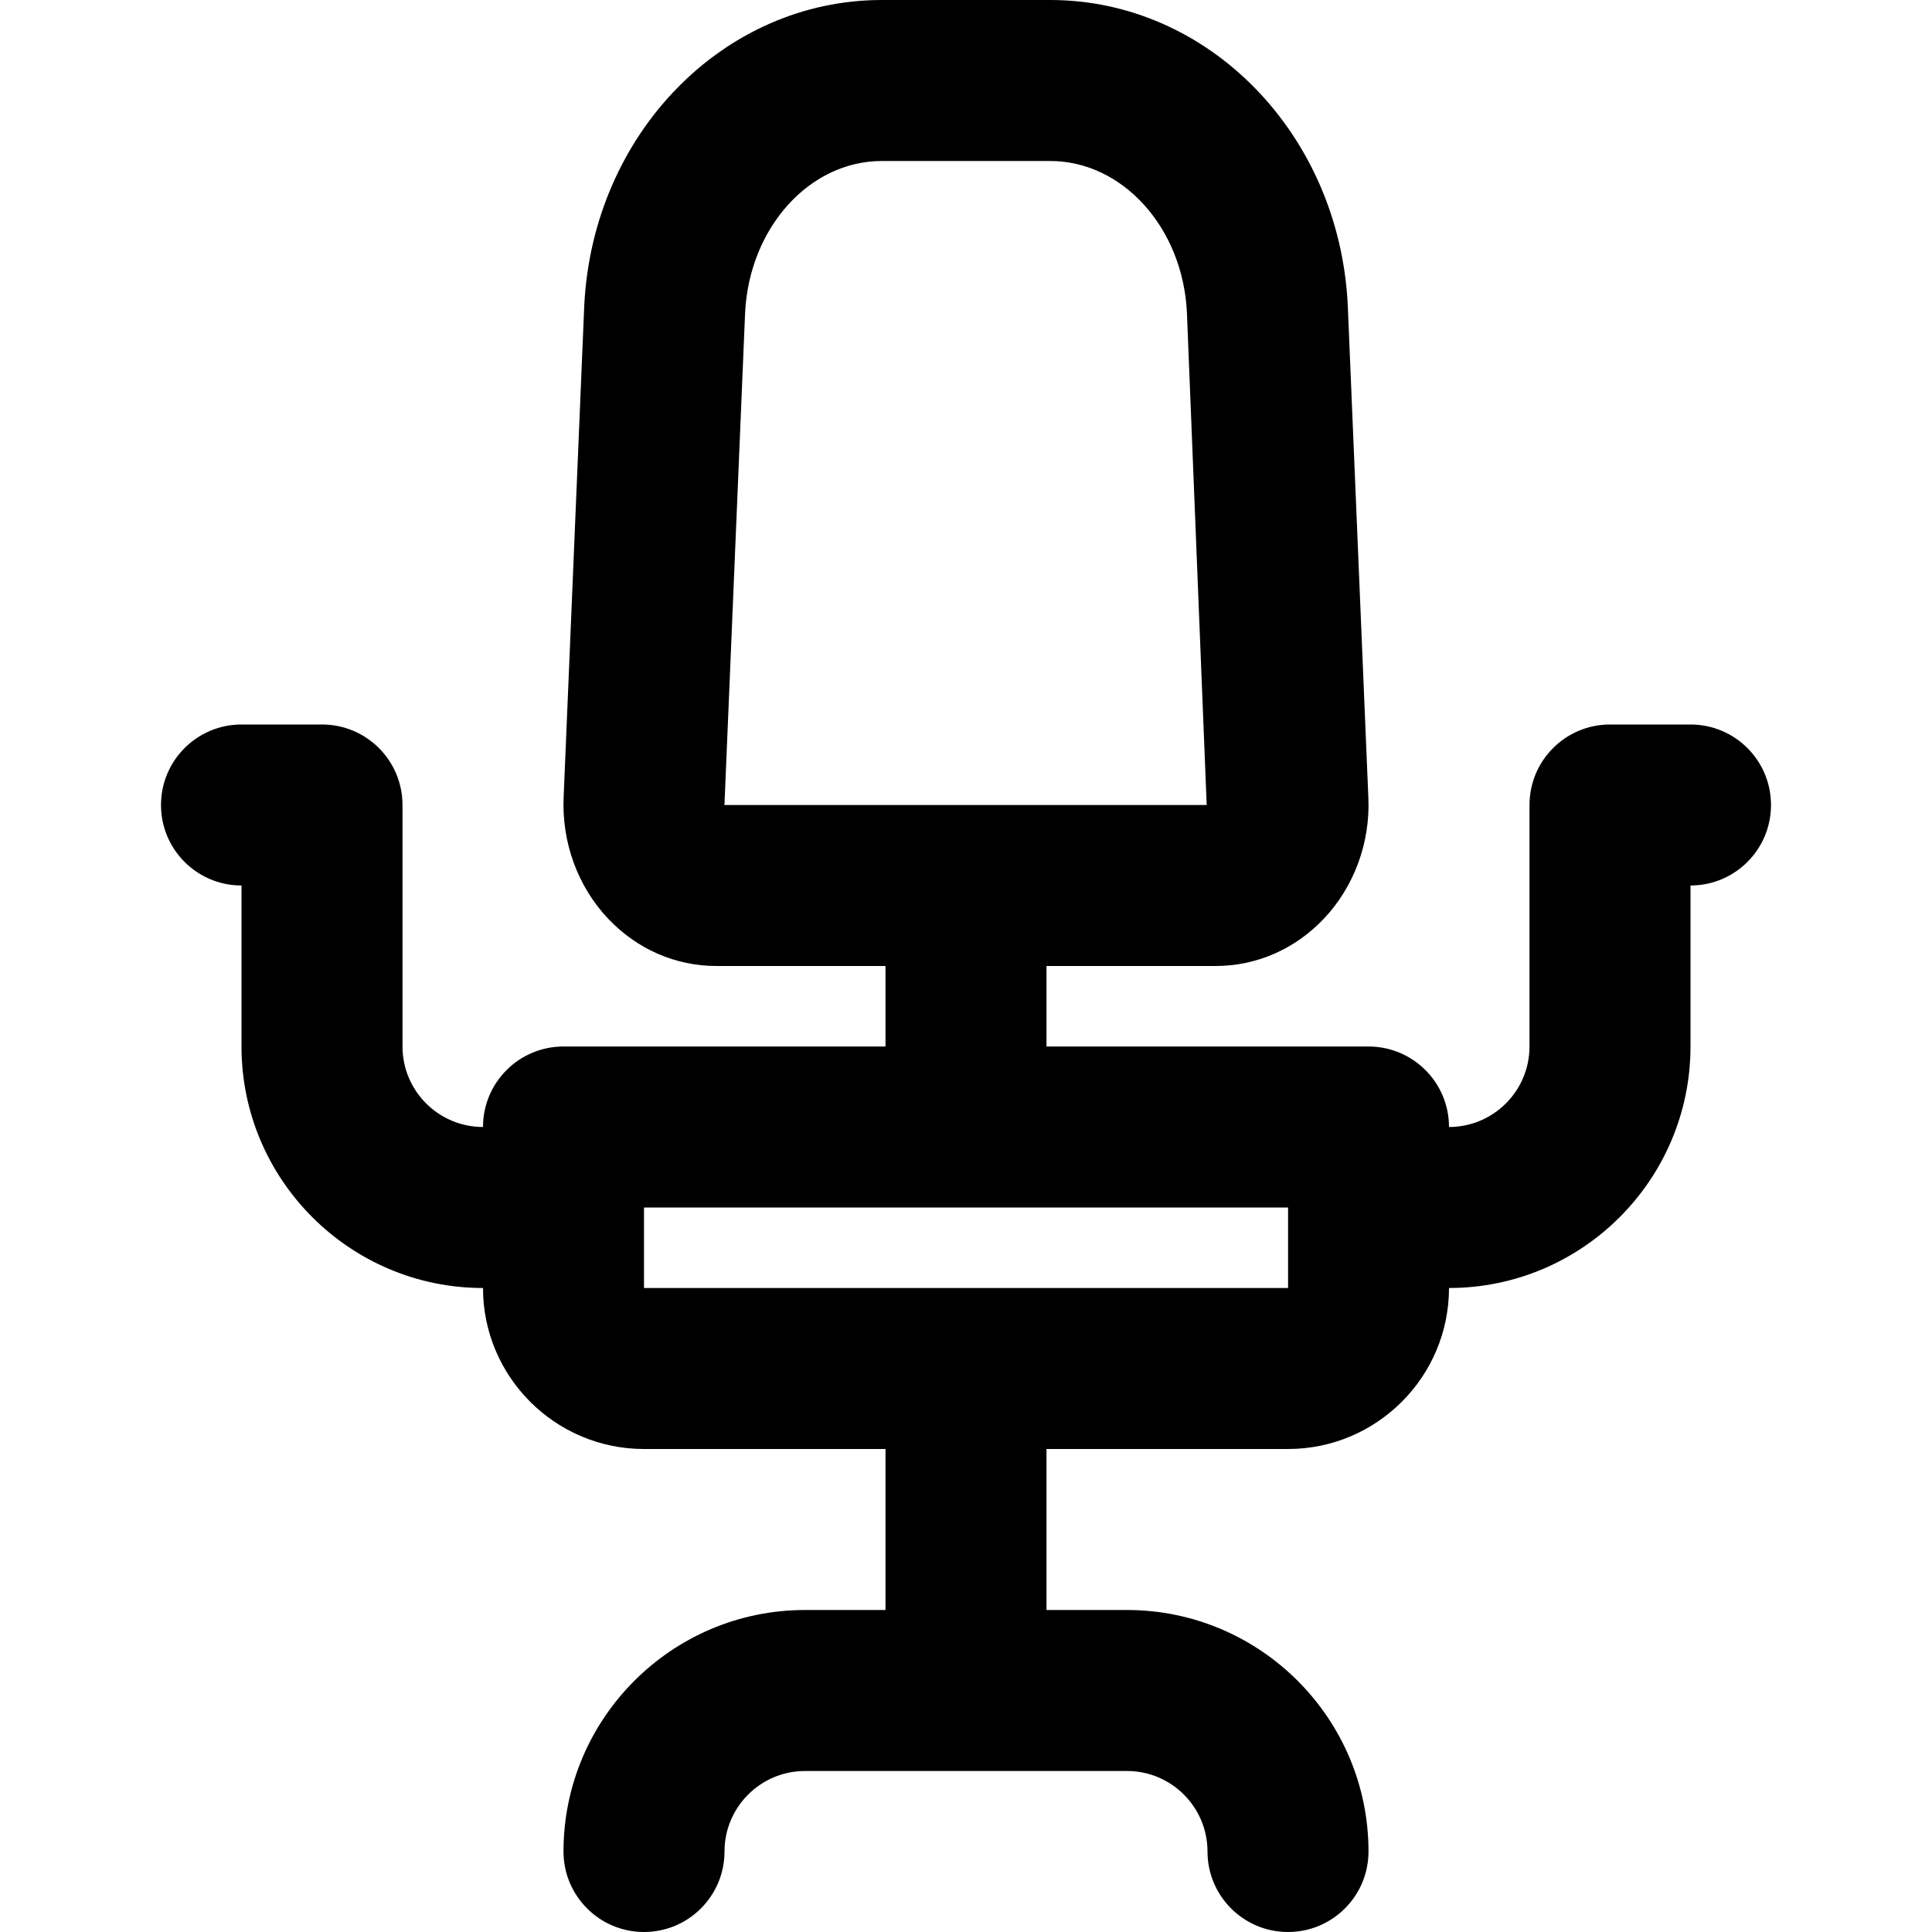 <svg width="24" height="24" viewBox="0 0 24 24" fill="none" xmlns="http://www.w3.org/2000/svg">
<path fill-rule="evenodd" clip-rule="evenodd" d="M8 16V15H16C16 15.002 16.001 15.003 16.001 15.005V16H8ZM9 9.986L9.256 3.884C9.309 2.828 10.055 2 10.954 2H13.046C13.945 2 14.691 2.828 14.744 3.875L14.99 10H8.997C8.999 9.997 9 9.992 9 9.986ZM21 9H20C19.447 9 19 9.448 19 10V13C19 13.551 18.552 14 18 14C18 13.448 17.553 13 17 13H13V12H15.1C15.607 12 16.084 11.792 16.442 11.416C16.823 11.016 17.025 10.461 16.998 9.902L16.742 3.783C16.635 1.662 15.012 0 13.046 0H10.954C8.988 0 7.365 1.662 7.258 3.792L7.002 9.895C6.975 10.461 7.177 11.016 7.558 11.416C7.916 11.792 8.393 12 8.9 12H11V13H7C6.447 13 6 13.448 6 14C5.448 14 5 13.551 5 13V10C5 9.448 4.553 9 4 9H3C2.447 9 2 9.448 2 10C2 10.552 2.447 11 3 11V13C3 14.654 4.346 16 6 16C6 17.103 6.897 18 8 18H11V20H10C8.346 20 7 21.346 7 23C7 23.552 7.447 24 8 24C8.553 24 9 23.552 9 23C9 22.449 9.448 22 10 22H12H14C14.552 22 15 22.449 15 23C15 23.552 15.447 24 16 24C16.553 24 17 23.552 17 23C17 21.346 15.654 20 14 20H13V18H16C17.103 18 18 17.103 18 16C19.654 16 21 14.654 21 13V11C21.553 11 22 10.552 22 10C22 9.448 21.553 9 21 9Z" fill="black"/>
</svg>
